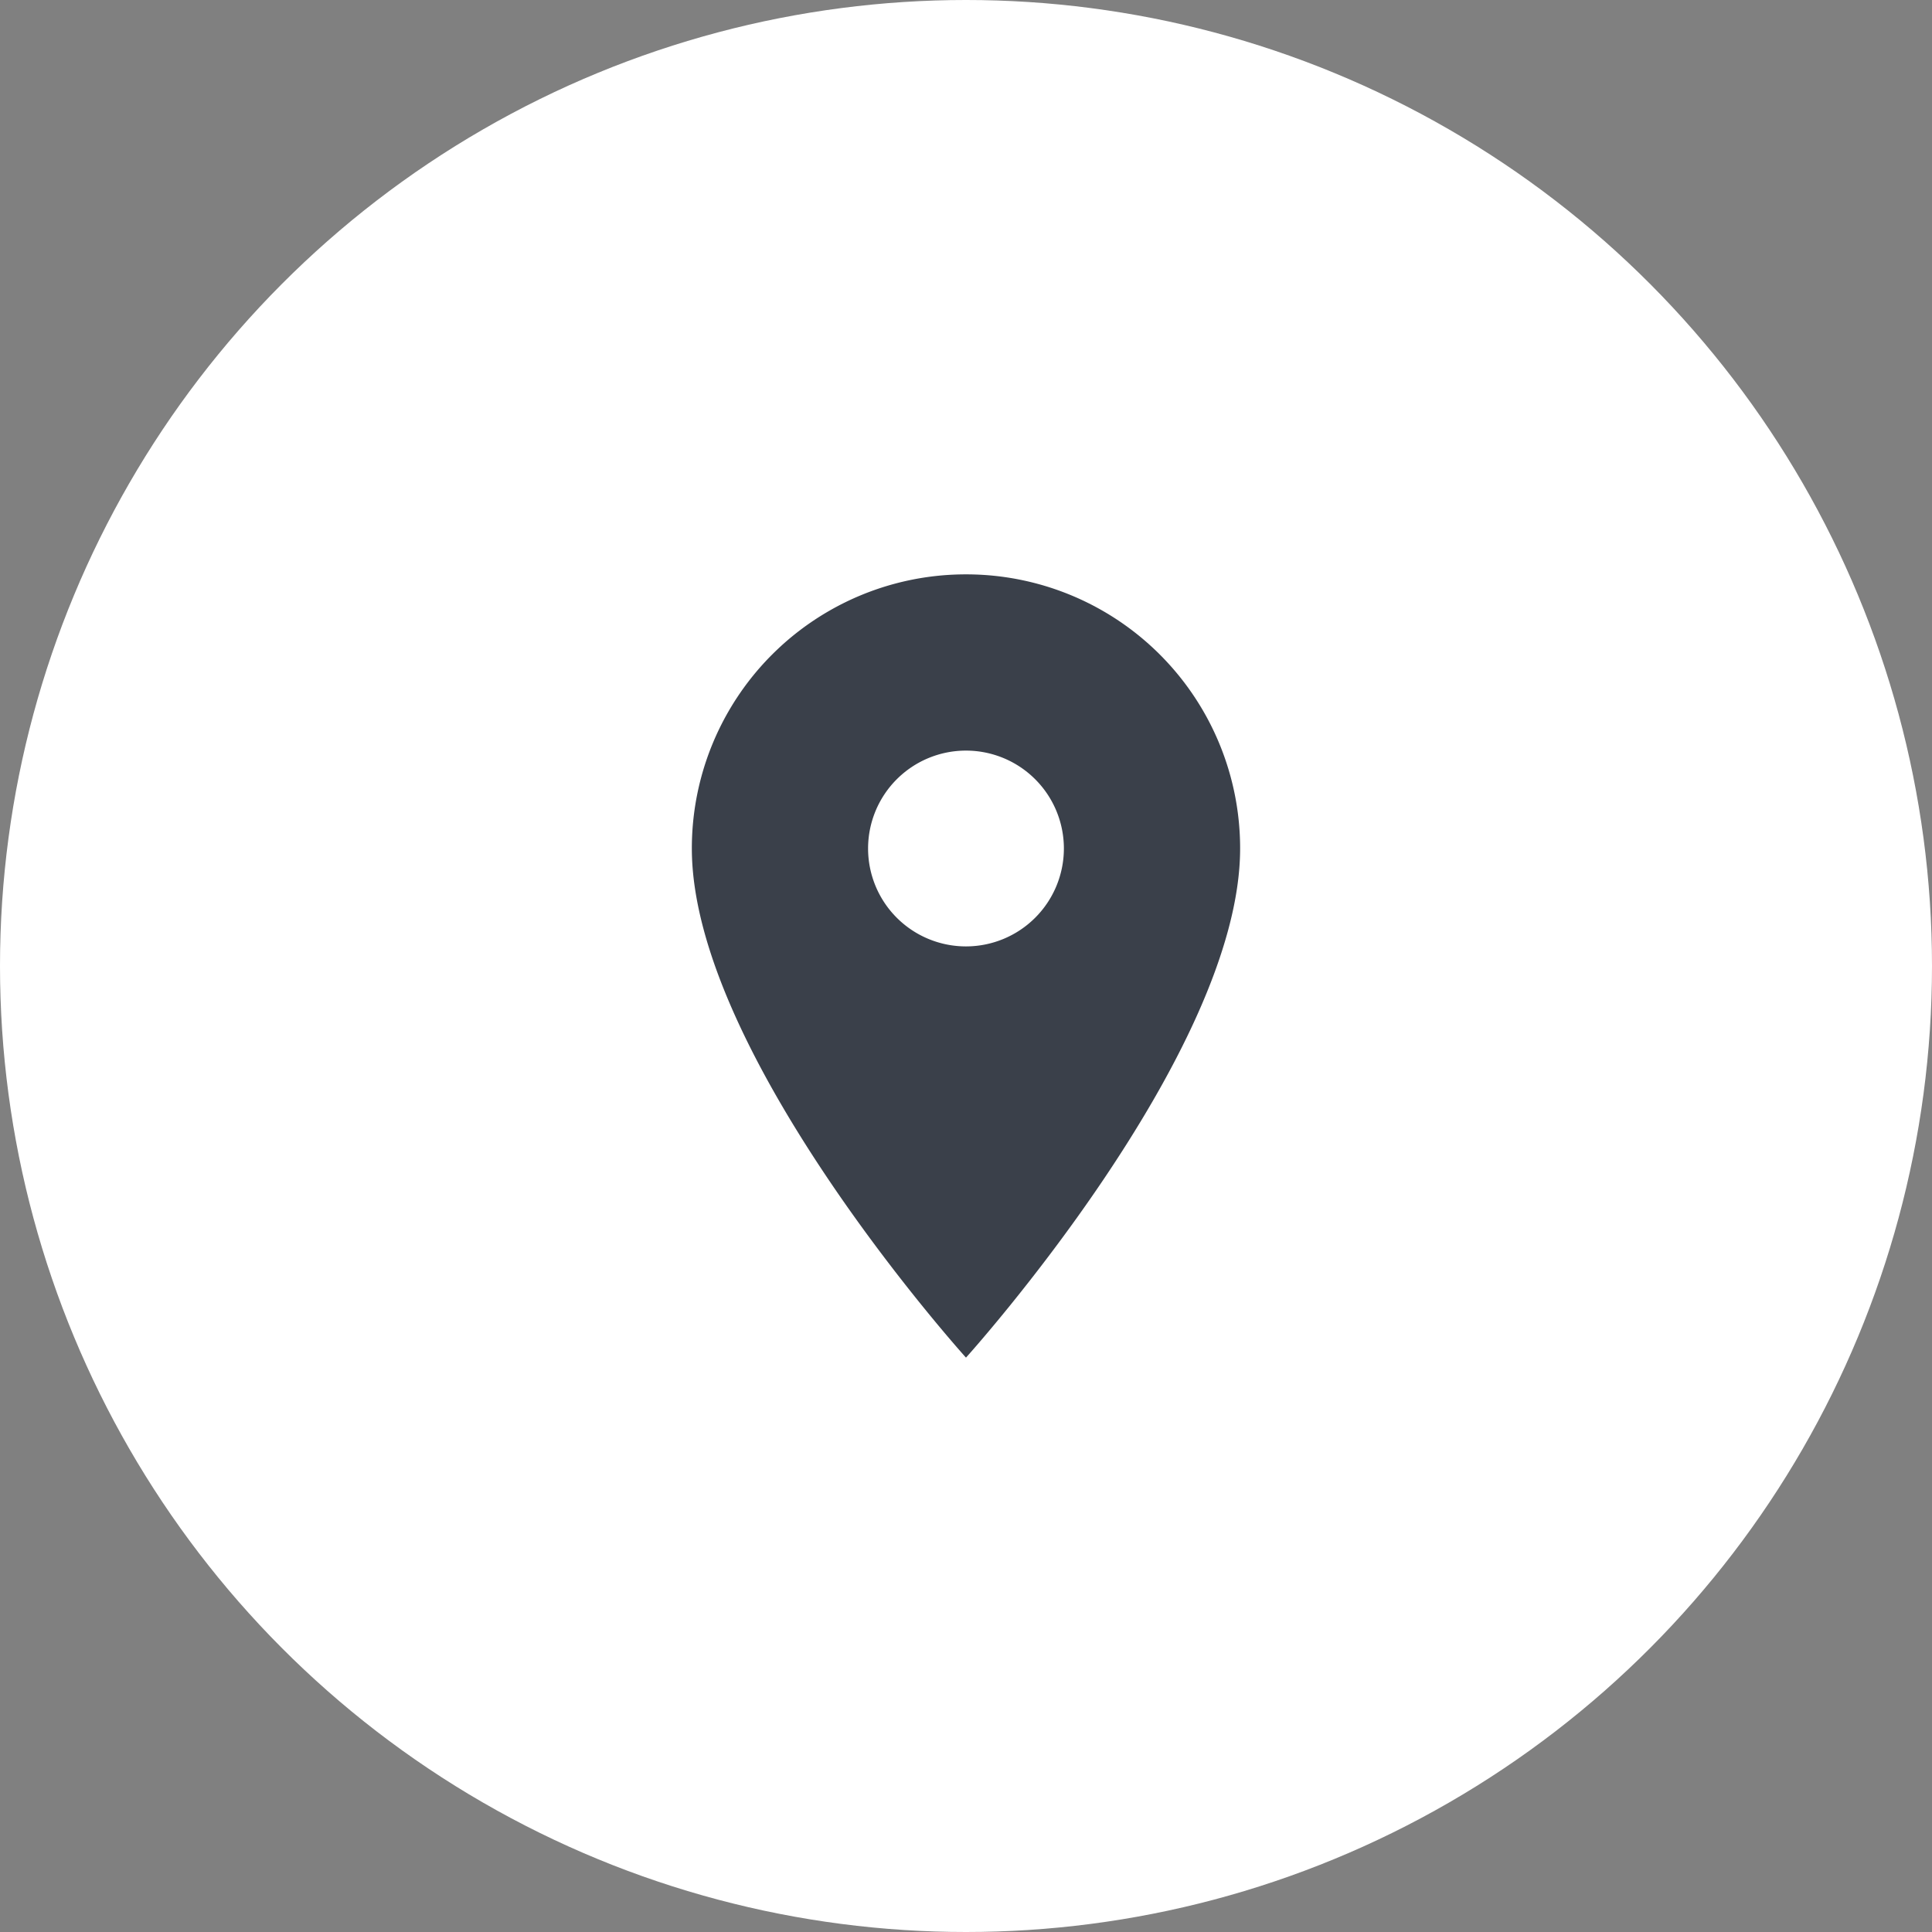 <svg xmlns="http://www.w3.org/2000/svg" width="104" height="104" viewBox="0 0 104 104">
  <rect x="0" y="0" width="104" height="104" fill="#808080" stroke="none"/>
  <g id="location-circle" transform="translate(-379 -1271)">
    <circle id="Ellipse_242" data-name="Ellipse 242" cx="52" cy="52" r="52" transform="translate(379 1271)" fill="#fff"/>
    <path id="Icon_material-location-on" data-name="Icon material-location-on" d="M22.257,3A14.746,14.746,0,0,0,7.5,17.757c0,11.068,14.757,27.406,14.757,27.406S37.014,28.825,37.014,17.757A14.746,14.746,0,0,0,22.257,3Zm0,20.027a5.27,5.27,0,1,1,5.27-5.27A5.272,5.272,0,0,1,22.257,23.027Z" transform="translate(408.742 1298.918)" fill="#3a404a"/>
  </g>
</svg>
